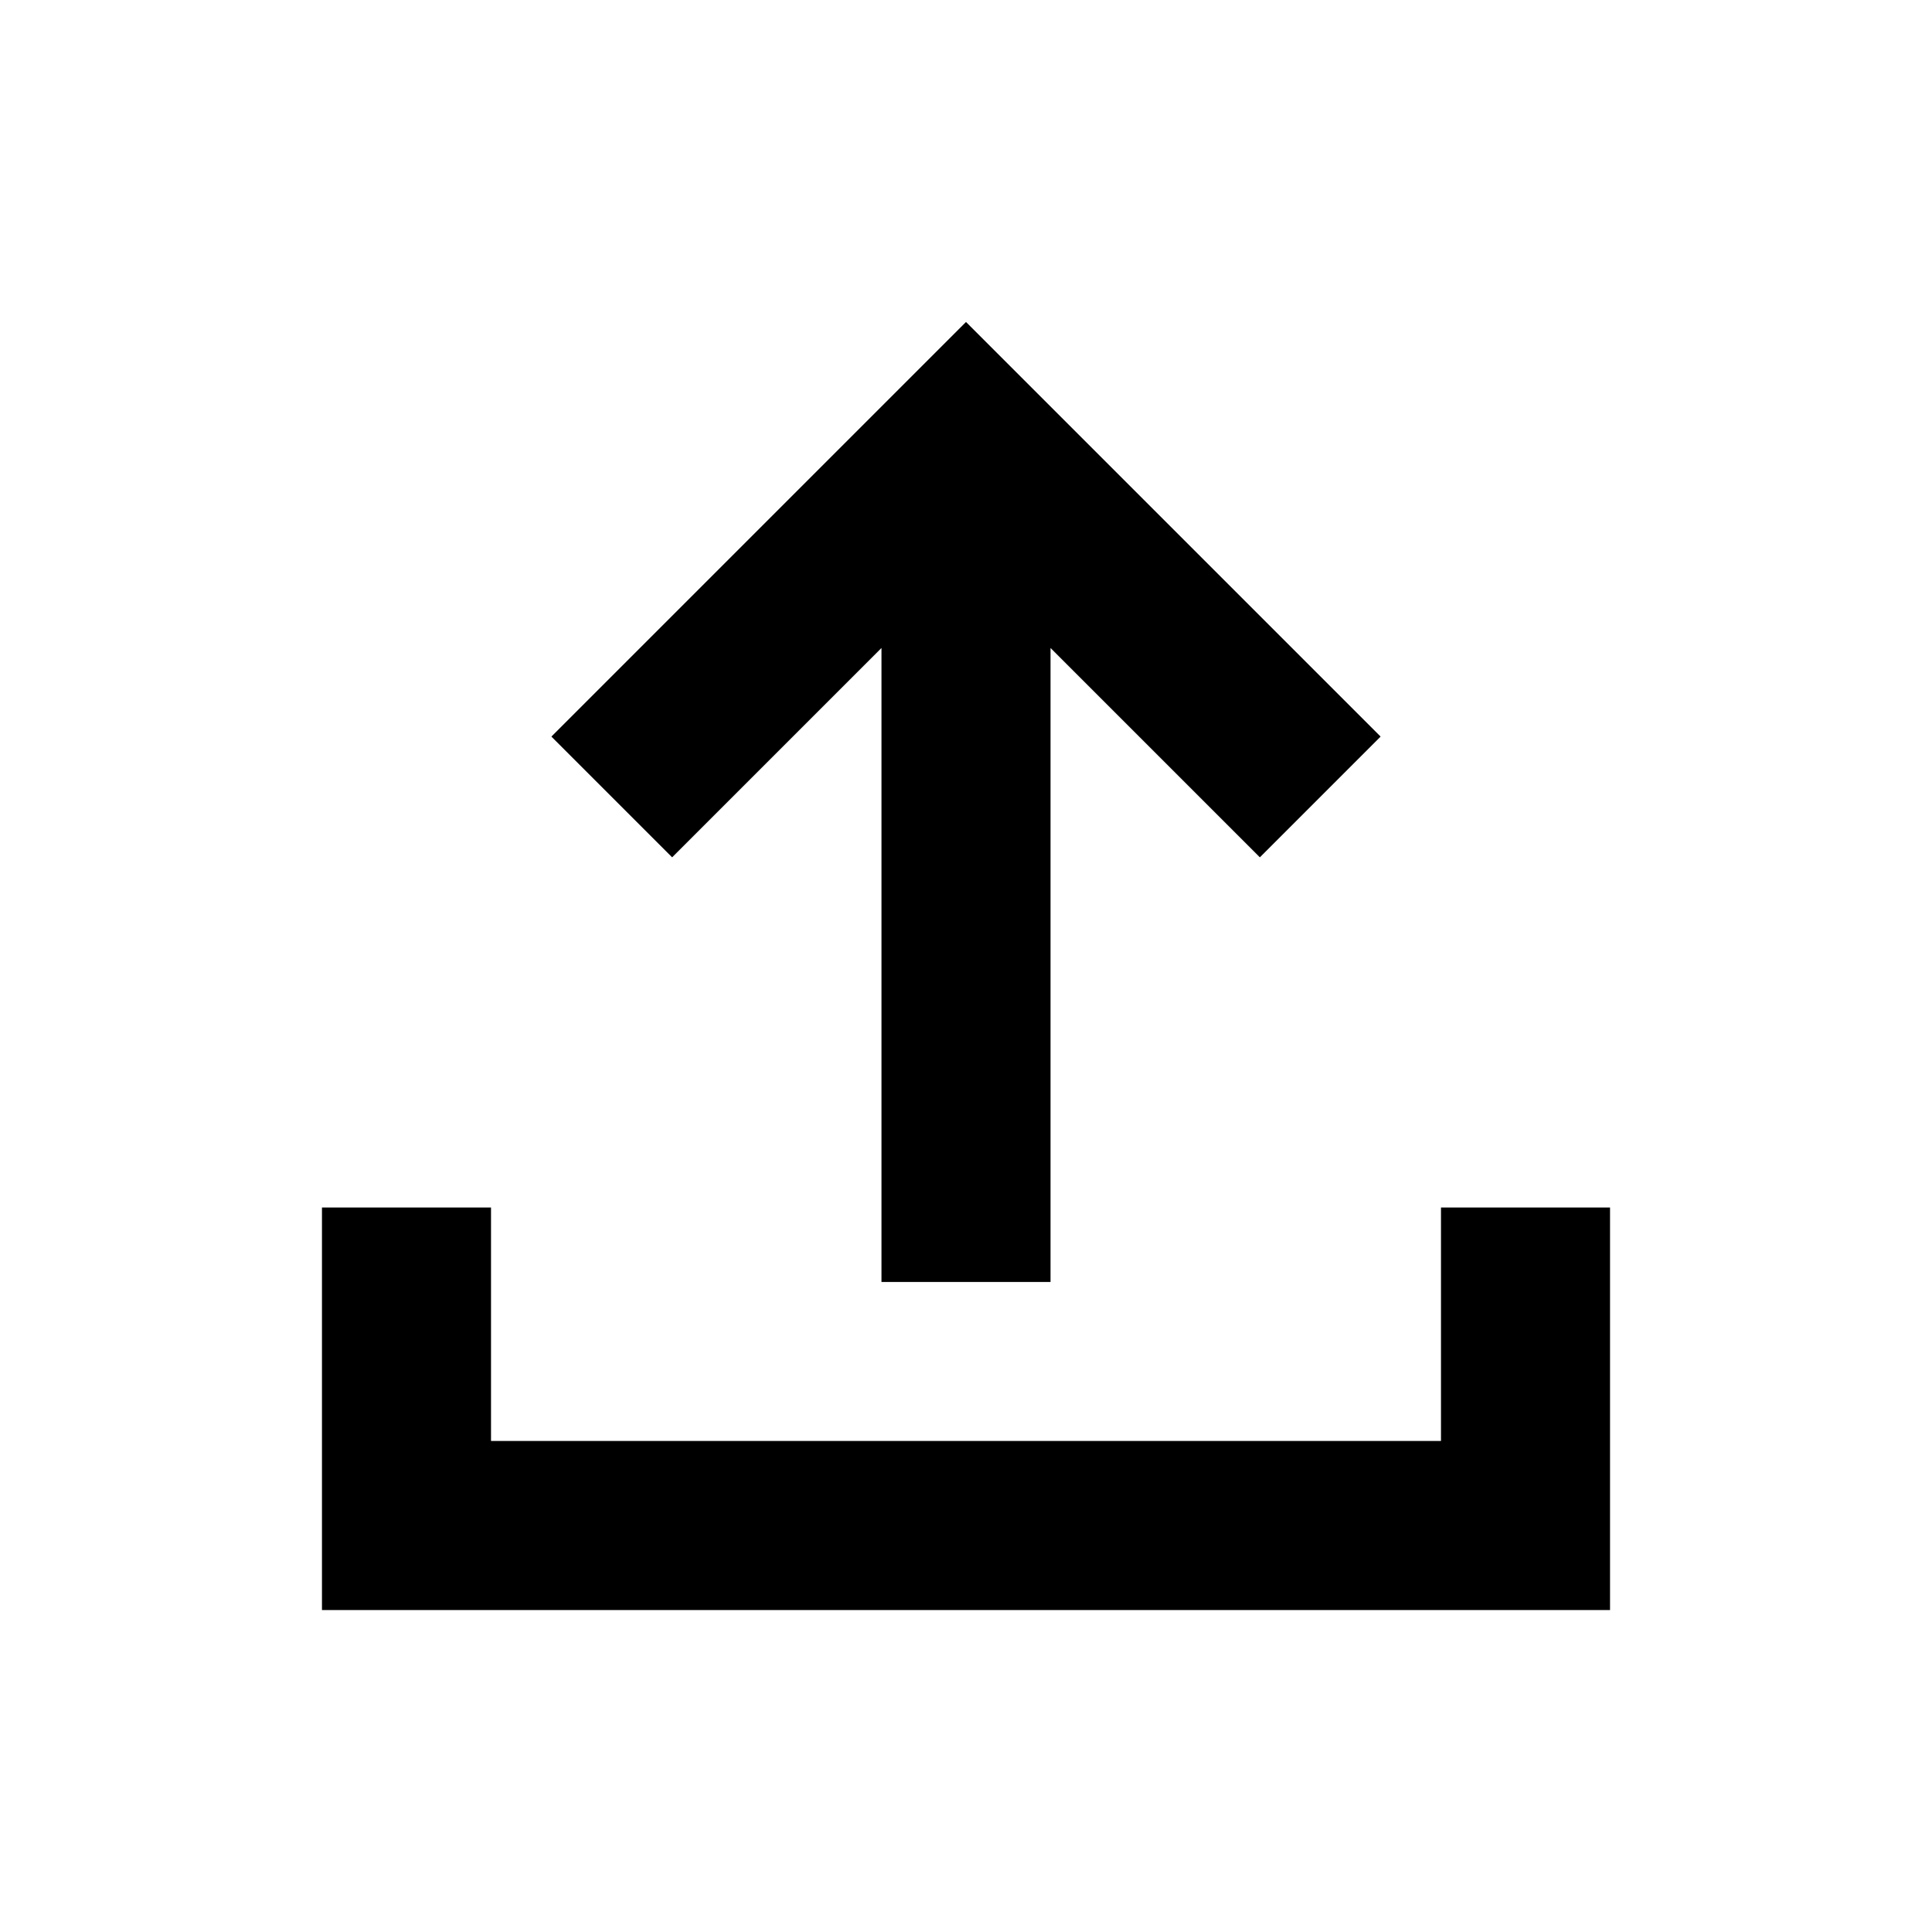 <svg xmlns="http://www.w3.org/2000/svg" height="20" width="20"><path d="M9.125 13.271V6.708L6.958 8.875L5.708 7.625L10 3.333L14.292 7.625L13.042 8.875L10.875 6.708V13.271ZM3.333 16.667V12.5H5.083V14.917H14.917V12.5H16.667V16.667Z"/></svg>